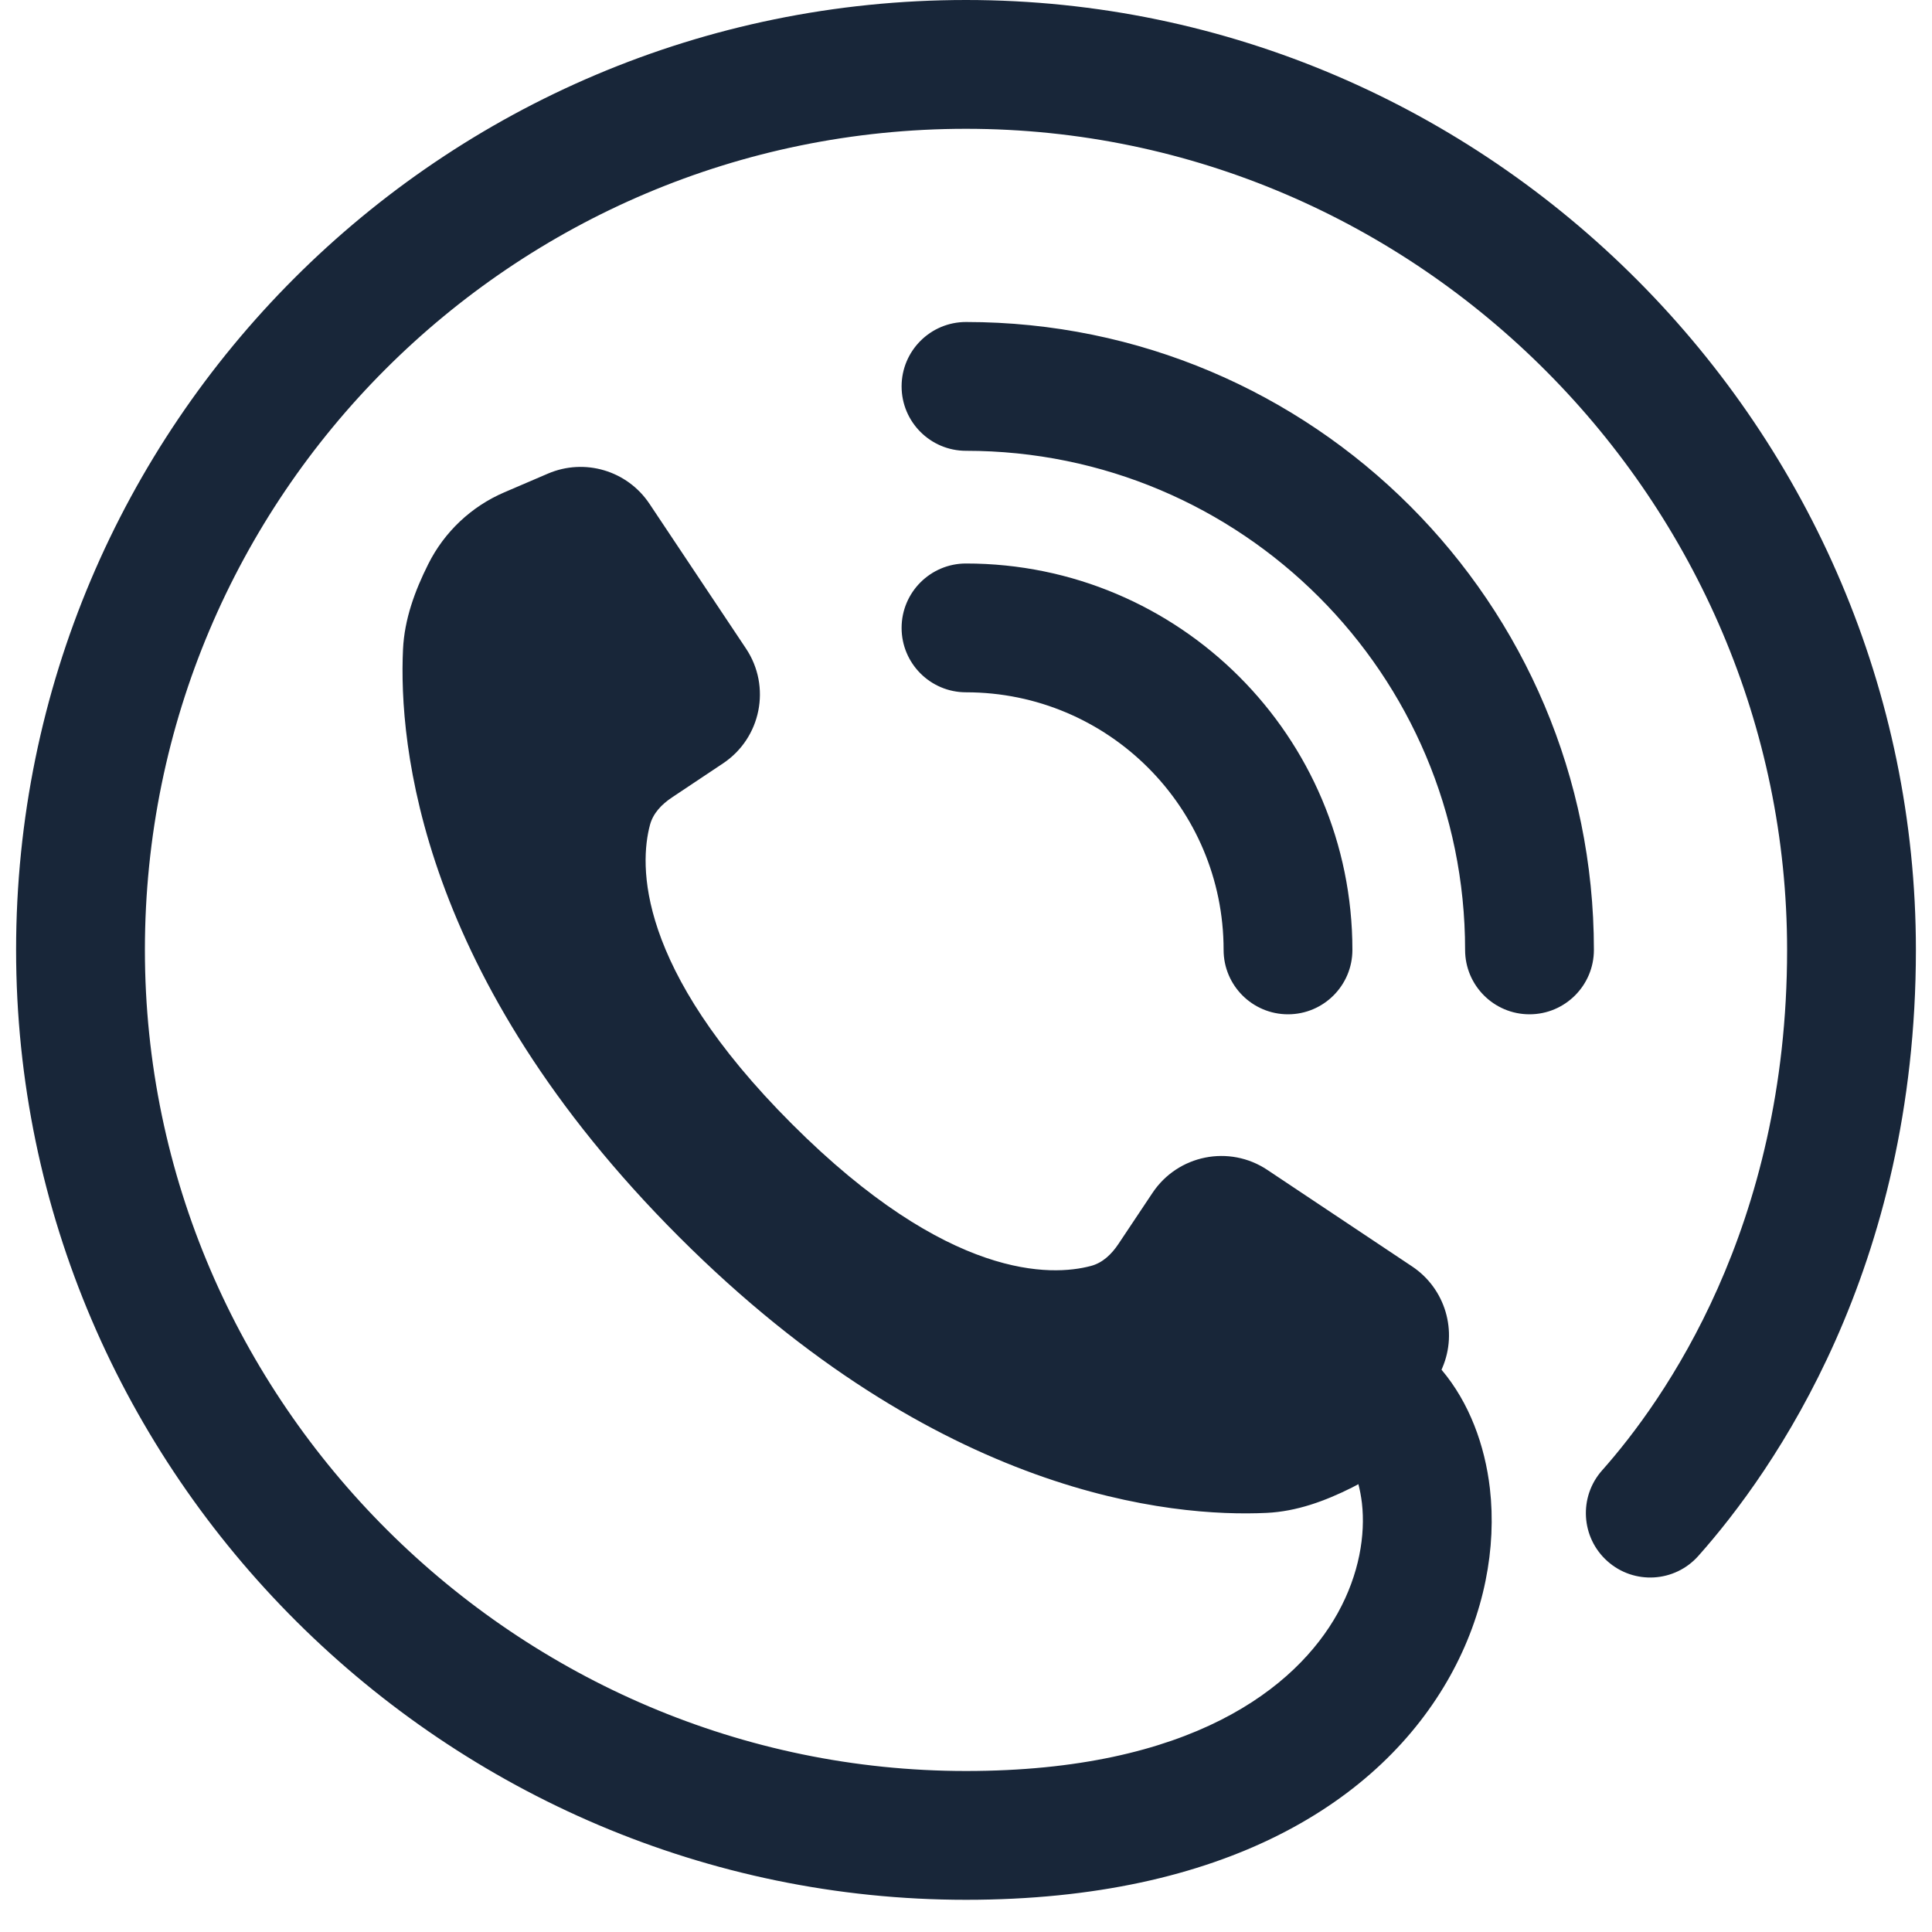 <svg width="30" height="30" viewBox="0 0 30 30" fill="none" xmlns="http://www.w3.org/2000/svg">
<path fill-rule="evenodd" clip-rule="evenodd" d="M2.25 14.75C2.25 7.708 7.958 2 15 2C22.037 2 27.75 7.798 27.75 14.75C27.75 19.063 25.837 21.751 24.878 22.831C24.511 23.244 24.548 23.876 24.961 24.243C25.373 24.61 26.005 24.573 26.372 24.16C27.546 22.84 29.75 19.698 29.75 14.75C29.75 6.702 23.151 0 15 0C6.854 0 0.25 6.604 0.25 14.75C0.25 22.901 6.952 29.5 15 29.5C19.007 29.5 21.433 27.98 22.522 26.016C23.053 25.058 23.24 24.029 23.135 23.113C23.058 22.446 22.817 21.781 22.384 21.269L22.396 21.241C22.64 20.672 22.443 20.009 21.927 19.665L19.679 18.166C19.088 17.772 18.29 17.932 17.896 18.523L17.367 19.316C17.261 19.475 17.122 19.61 16.938 19.658C16.335 19.818 14.734 19.89 12.297 17.453C9.86 15.016 9.932 13.415 10.092 12.812C10.14 12.628 10.275 12.489 10.434 12.383L11.227 11.854C11.818 11.46 11.978 10.662 11.584 10.071L10.085 7.823C9.741 7.307 9.079 7.11 8.509 7.354L7.833 7.644C7.319 7.864 6.9 8.259 6.65 8.759C6.441 9.176 6.28 9.616 6.258 10.082C6.189 11.552 6.511 15.173 10.544 19.206C14.577 23.239 18.198 23.561 19.668 23.492C20.134 23.47 20.573 23.309 20.991 23.1C21.025 23.083 21.059 23.065 21.093 23.046C21.116 23.134 21.135 23.232 21.148 23.34C21.204 23.83 21.108 24.442 20.773 25.047C20.129 26.207 18.493 27.5 15 27.5C8.048 27.5 2.25 21.787 2.25 14.75ZM14 6C14 5.448 14.448 5 15 5C20.385 5 24.75 9.365 24.75 14.75C24.75 15.302 24.302 15.75 23.75 15.75C23.198 15.75 22.75 15.302 22.75 14.75C22.75 10.47 19.28 7 15 7C14.448 7 14 6.552 14 6ZM15 8.75C14.448 8.75 14 9.198 14 9.75C14 10.302 14.448 10.75 15 10.75C17.209 10.75 19 12.541 19 14.75C19 15.302 19.448 15.75 20 15.75C20.552 15.75 21 15.302 21 14.75C21 11.436 18.314 8.75 15 8.75Z" fill="#182639"/>
</svg>
